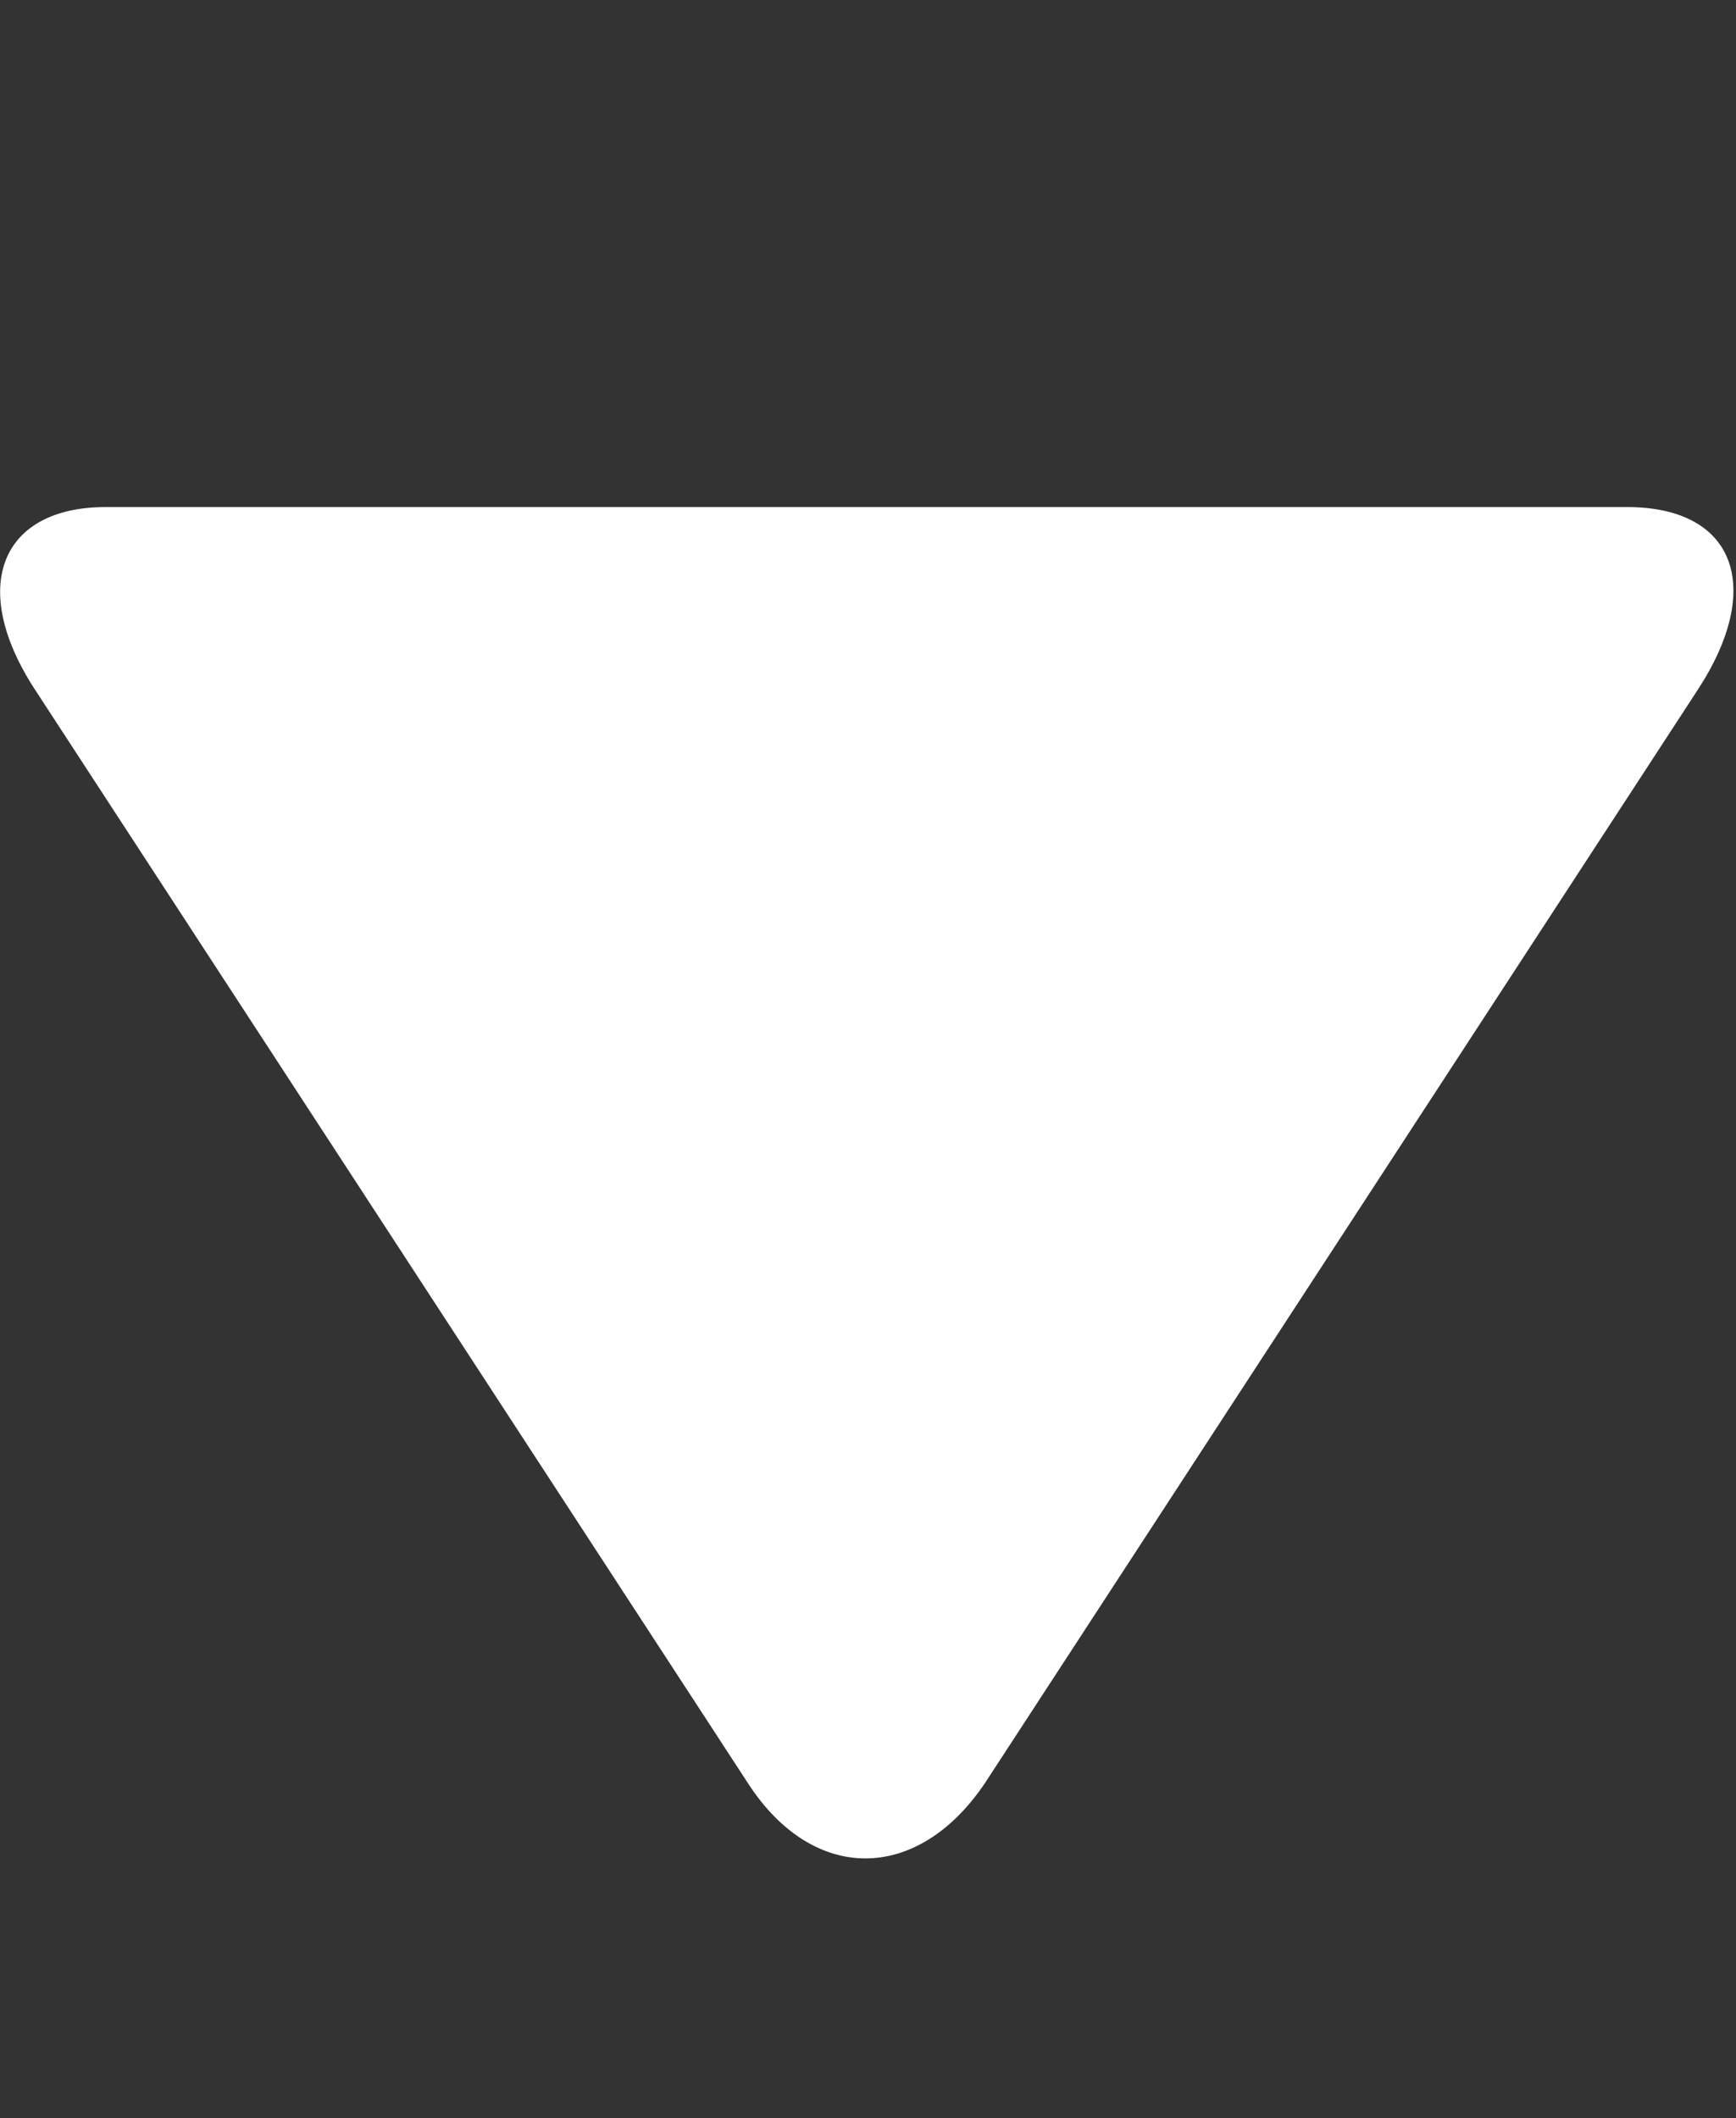 <svg width="50" height="61" viewBox="0 0 50 61" fill="none" xmlns="http://www.w3.org/2000/svg">
<rect x="0" y="0" width="50" height="61" fill="#333333" stroke="none"/>
<path d="M48.896 19.87L28.363 51.363C26.416 54.244 23.413 54.244 21.546 51.363L1.013 19.87C-0.934 16.889 0.039 14.604 3.042 14.604H46.867C49.951 14.604 50.844 16.889 48.896 19.87Z" fill="white"/>
</svg>
